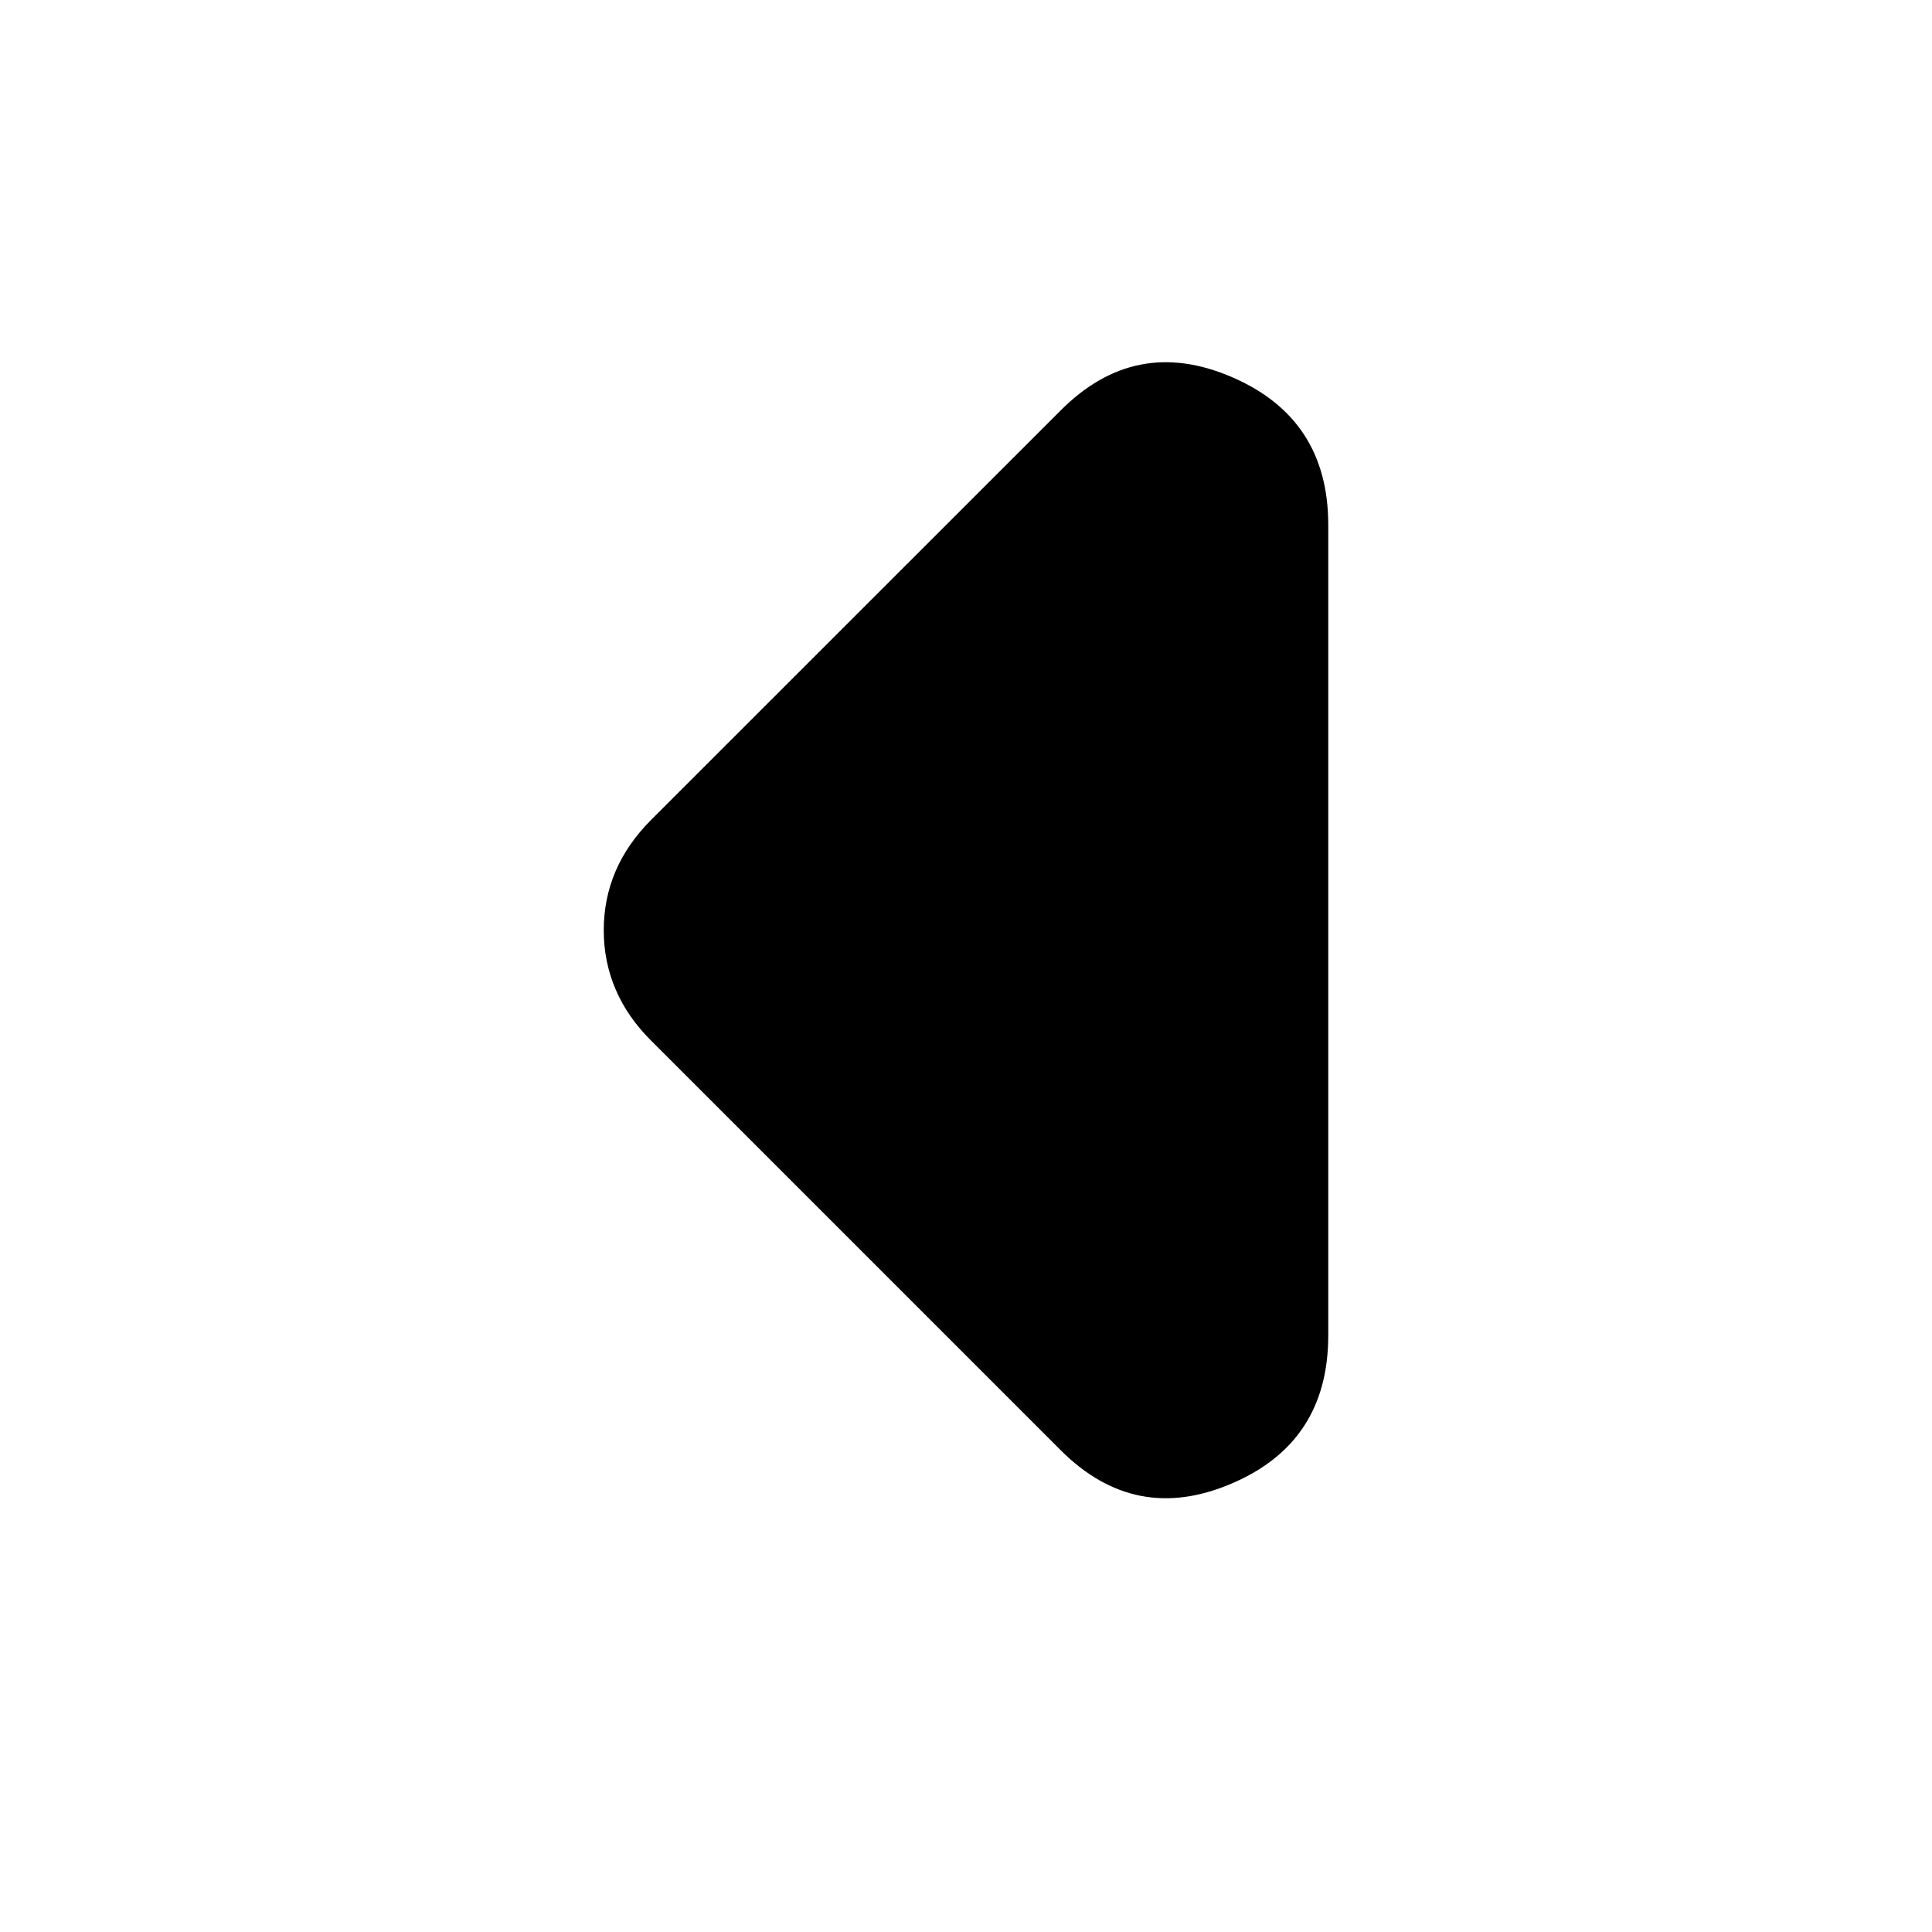 <svg width="16" height="16" viewBox="0 0 16 16" fill="none" xmlns="http://www.w3.org/2000/svg">
<path d="M8.783 12.009C9.196 12.422 9.668 12.514 10.2 12.286C10.733 12.059 10.999 11.651 11 11.063V4.346C11 3.759 10.733 3.351 10.2 3.122C9.667 2.893 9.195 2.986 8.783 3.4L5.391 6.791C5.261 6.922 5.163 7.063 5.098 7.215C5.033 7.367 5 7.53 5 7.704C5 7.878 5.033 8.041 5.098 8.193C5.163 8.346 5.261 8.487 5.391 8.617L8.783 12.009Z" fill="black"/>
</svg>
